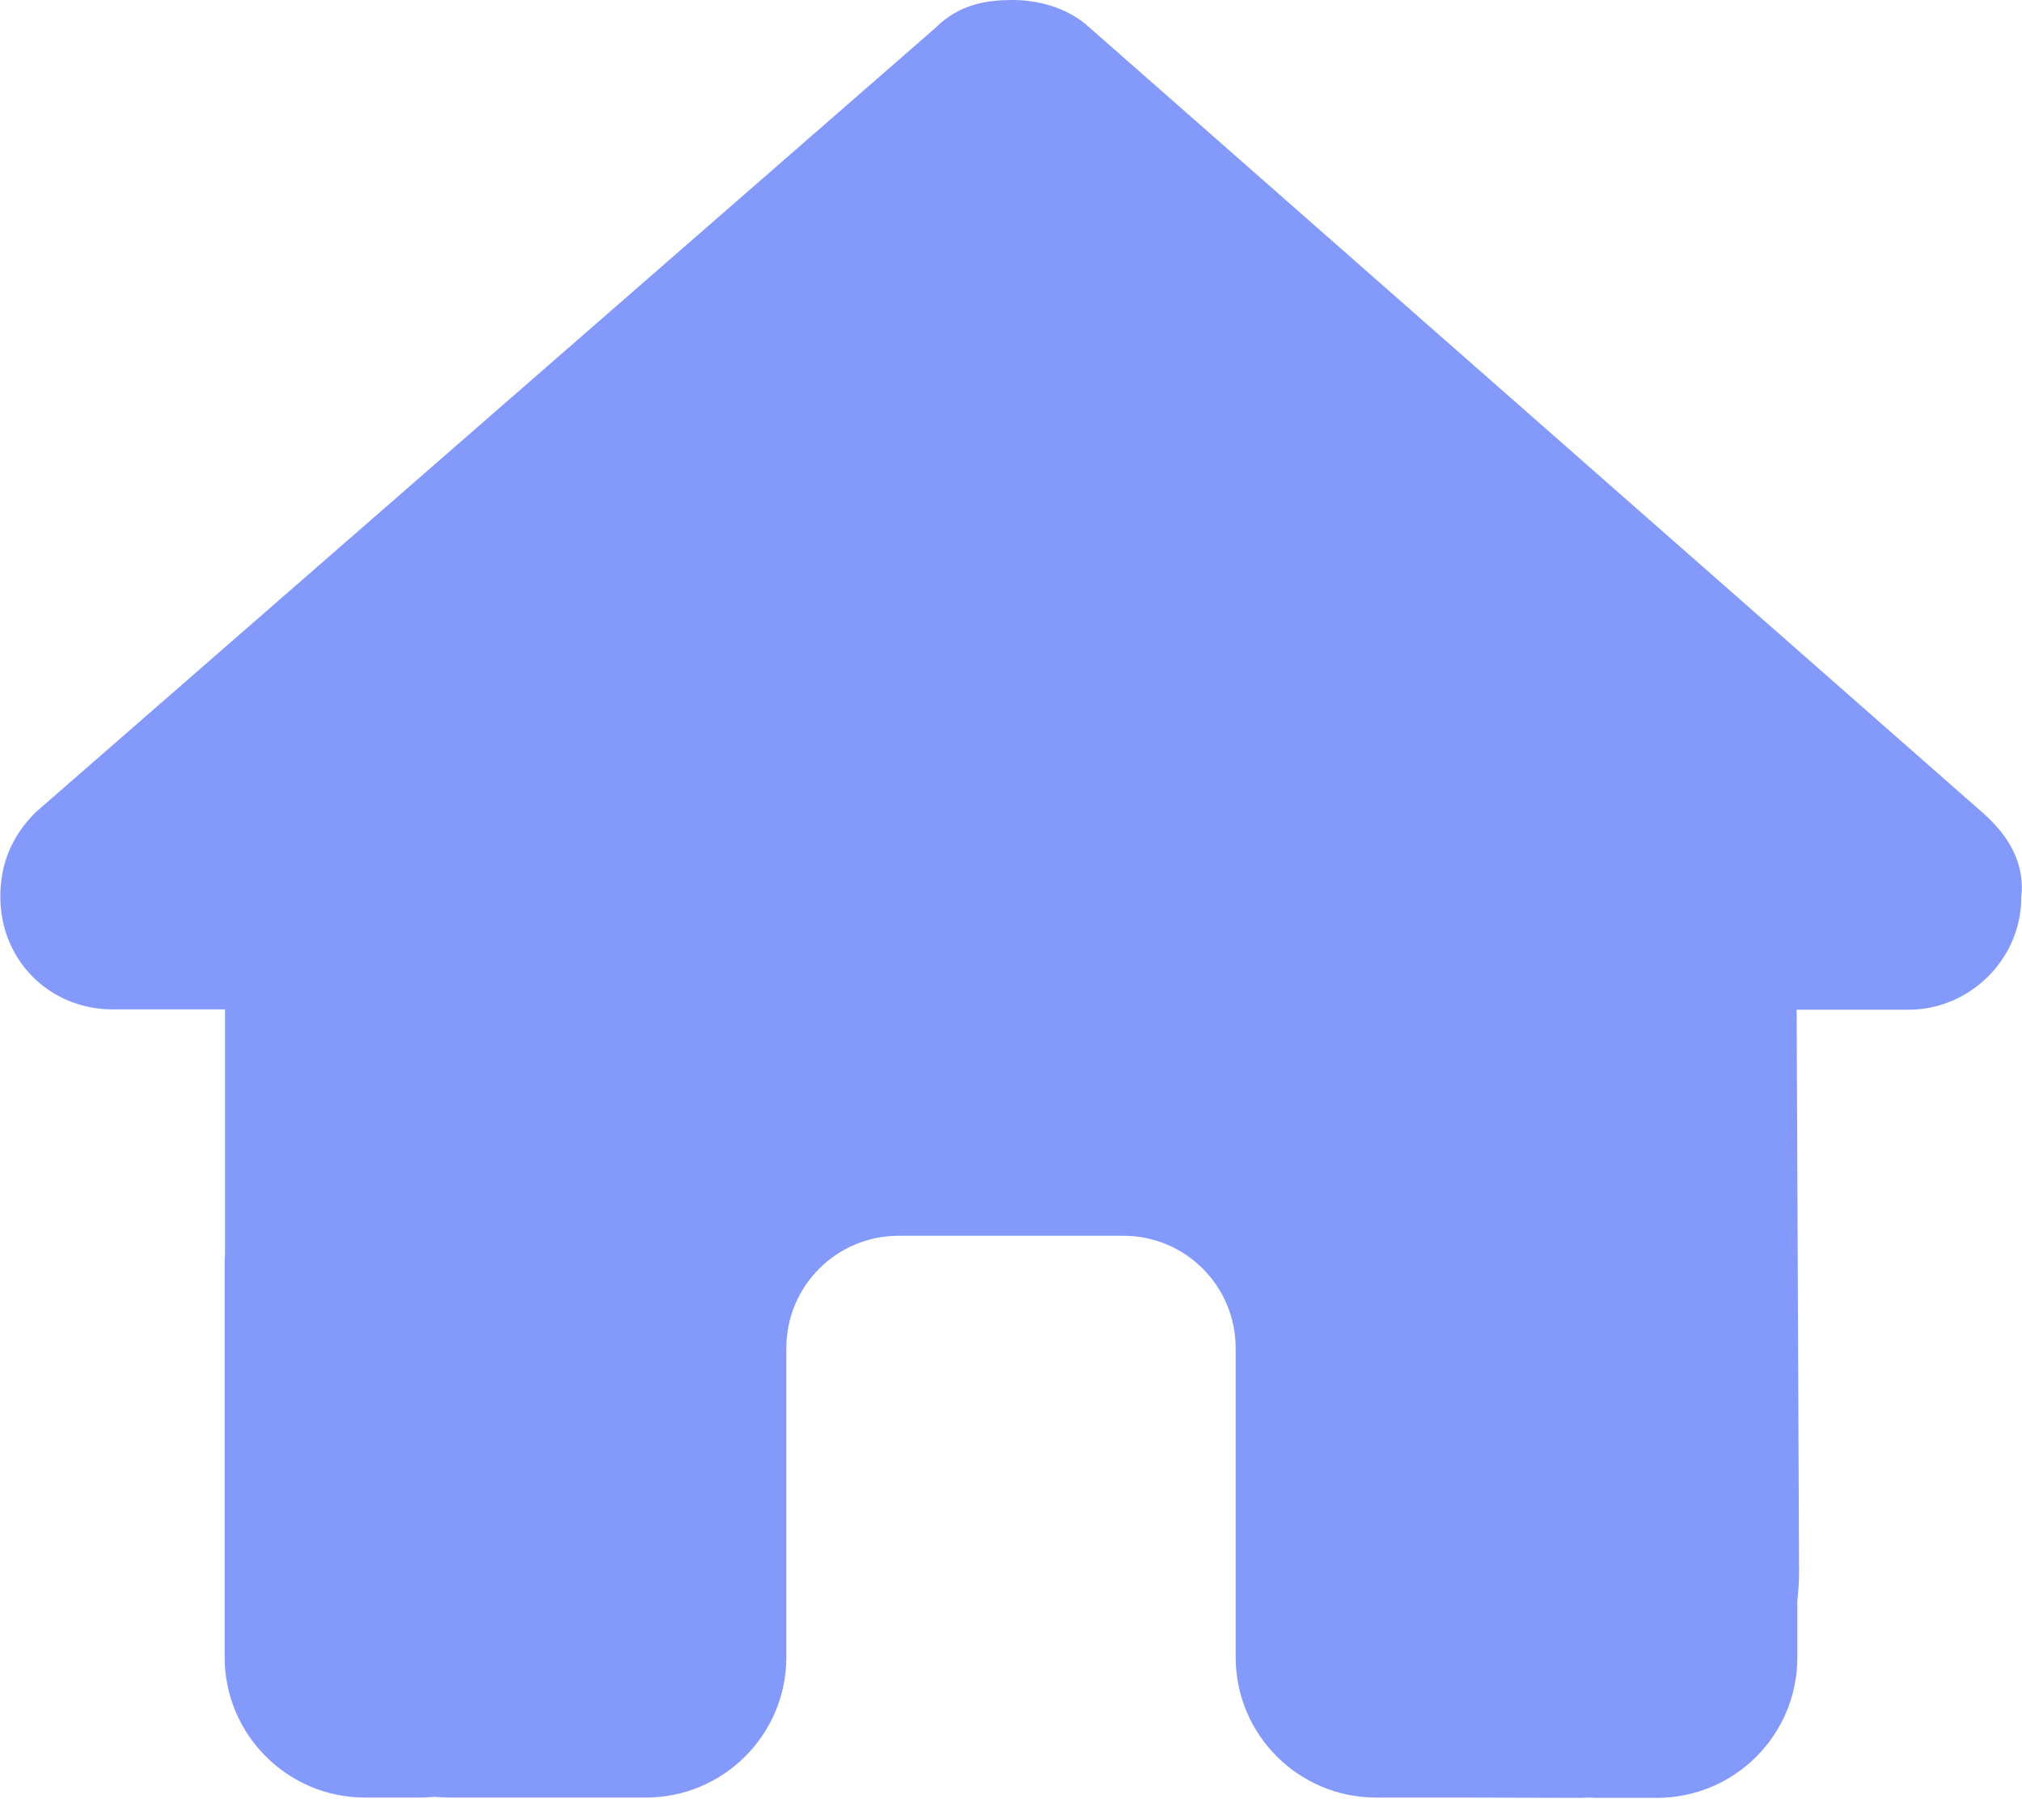 <svg width="20" height="18" viewBox="0 0 20 18" fill="none" xmlns="http://www.w3.org/2000/svg">
<g clip-path="url(#clip0_1_96)">
<path d="M19.993 8.872C19.993 9.497 19.472 9.986 18.882 9.986H17.771L17.795 15.549C17.795 15.642 17.788 15.736 17.778 15.83V16.392C17.778 17.16 17.156 17.781 16.389 17.781H15.833C15.795 17.781 15.757 17.781 15.719 17.778C15.67 17.781 15.621 17.781 15.573 17.781L14.444 17.778H13.611C12.844 17.778 12.222 17.156 12.222 16.389V15.556V13.333C12.222 12.719 11.726 12.222 11.111 12.222H8.889C8.274 12.222 7.778 12.719 7.778 13.333V15.556V16.389C7.778 17.156 7.156 17.778 6.389 17.778H5.556H4.448C4.396 17.778 4.344 17.774 4.292 17.771C4.25 17.774 4.208 17.778 4.167 17.778H3.611C2.844 17.778 2.222 17.156 2.222 16.389V12.5C2.222 12.469 2.222 12.434 2.226 12.403V9.983H1.115C0.49 9.983 0.003 9.497 0.003 8.868C0.003 8.556 0.108 8.278 0.351 8.035L9.25 0.278C9.493 0.035 9.771 0 10.014 0C10.257 0 10.535 0.069 10.743 0.243L19.611 8.038C19.889 8.281 20.028 8.559 19.993 8.872Z" fill="#849AFA"/>
</g>
<defs>
<clipPath id="clip0_1_96">
<rect width="20" height="17.778" fill="white"/>
</clipPath>
</defs>
</svg>
